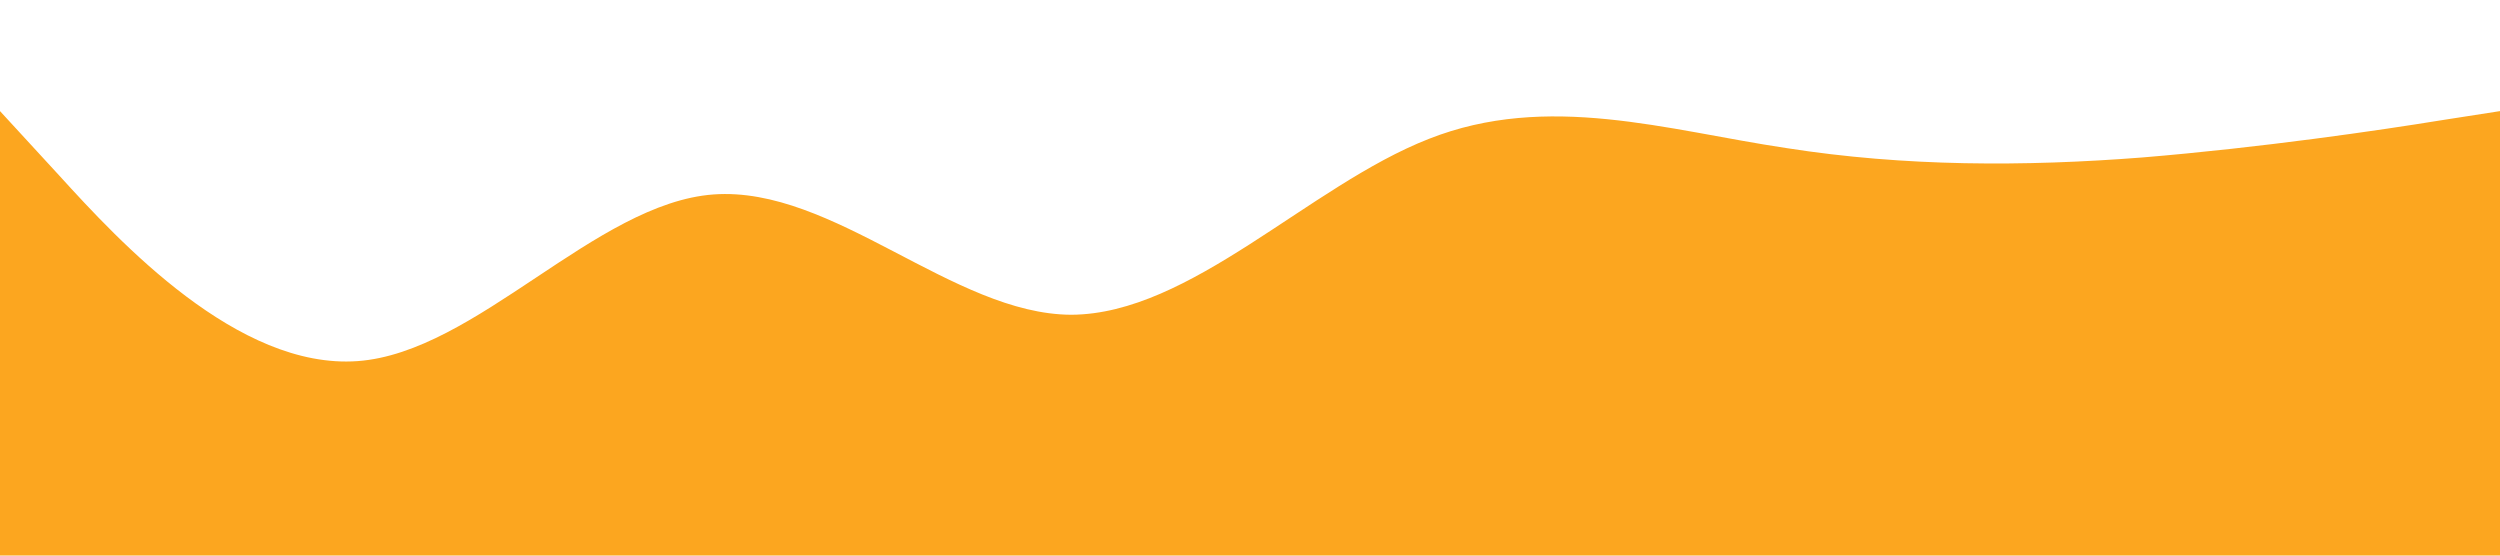 <?xml version="1.0" standalone="no"?><svg xmlns="http://www.w3.org/2000/svg" viewBox="0 0 1440 320"><path fill="#FCA61F" fill-opacity="1" d="M0,64L34.3,101.3C68.6,139,137,213,206,208C274.3,203,343,117,411,112C480,107,549,181,617,181.3C685.7,181,754,107,823,80C891.4,53,960,75,1029,85.3C1097.1,96,1166,96,1234,90.7C1302.9,85,1371,75,1406,69.3L1440,64L1440,320L1405.7,320C1371.4,320,1303,320,1234,320C1165.7,320,1097,320,1029,320C960,320,891,320,823,320C754.3,320,686,320,617,320C548.6,320,480,320,411,320C342.9,320,274,320,206,320C137.1,320,69,320,34,320L0,320Z"></path></svg>